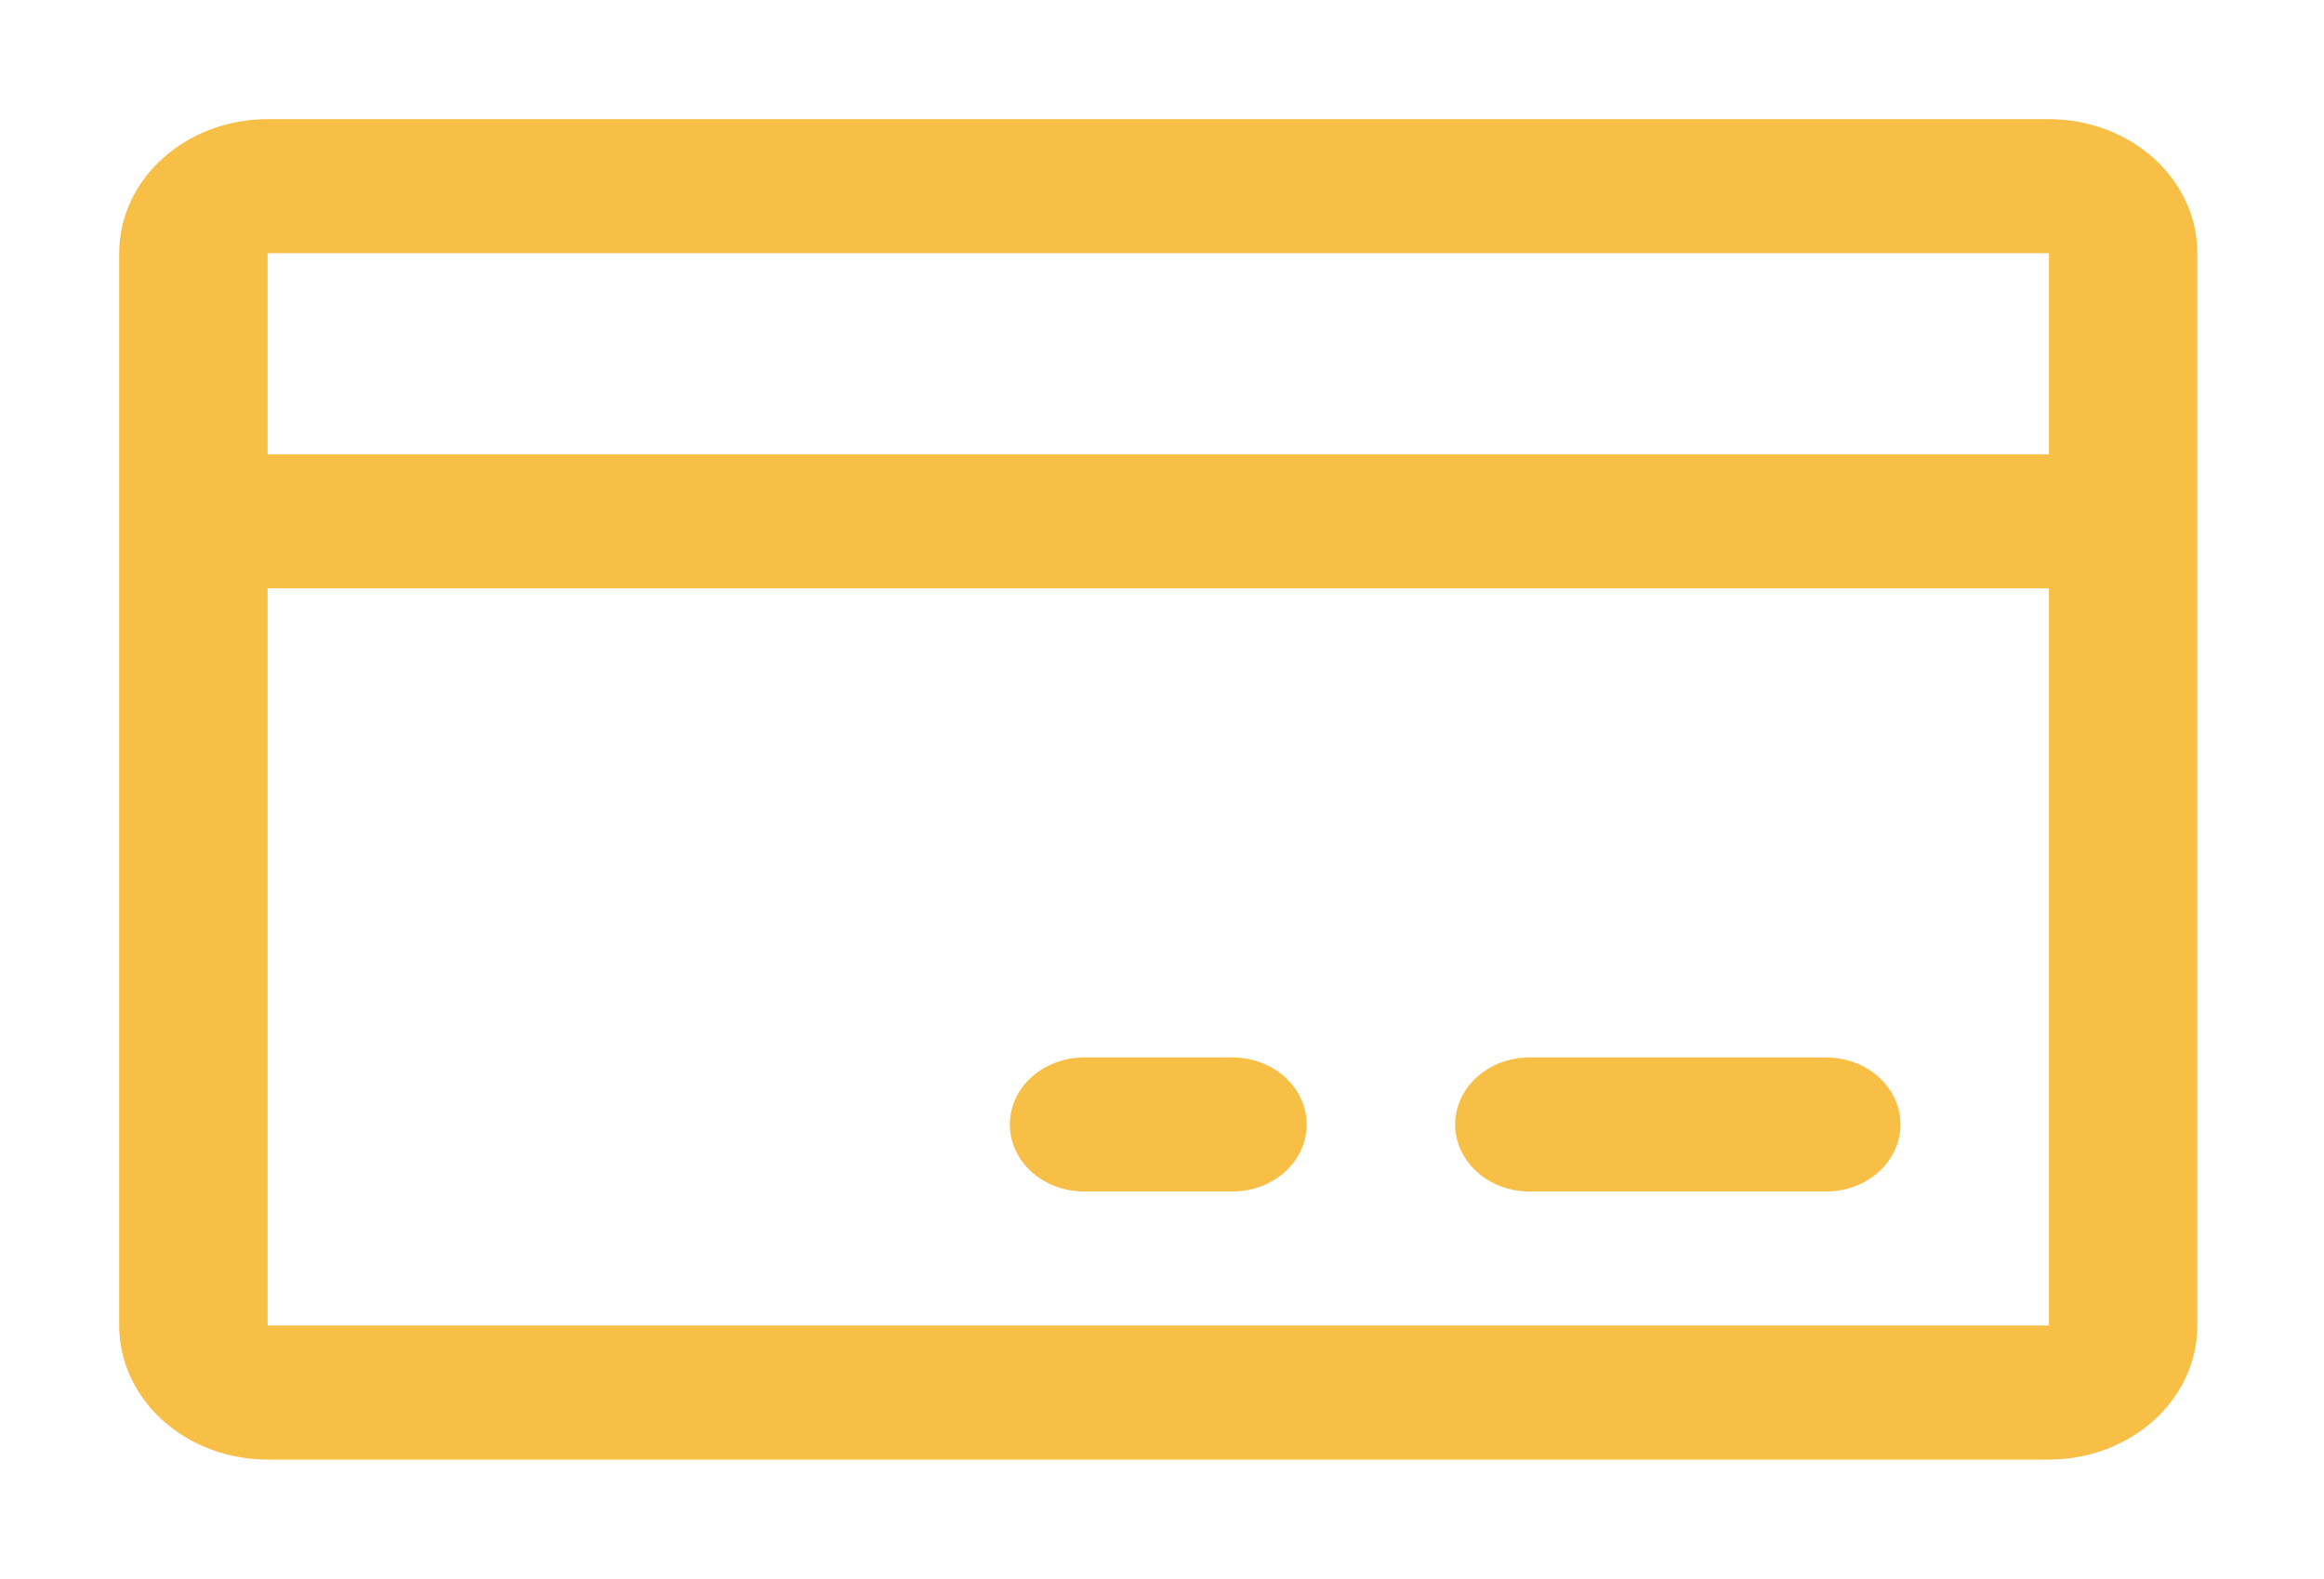 <svg width="78" height="53" viewBox="0 0 78 53" fill="none" xmlns="http://www.w3.org/2000/svg">
<g filter="url(#filter0_d_213_370)">
<path d="M68.768 0H8.982C7.661 0 6.394 0.474 5.459 1.318C4.525 2.162 4 3.307 4 4.5V40.5C4 41.694 4.525 42.838 5.459 43.682C6.394 44.526 7.661 45 8.982 45H68.768C70.089 45 71.356 44.526 72.291 43.682C73.225 42.838 73.75 41.694 73.75 40.5V4.5C73.75 3.307 73.225 2.162 72.291 1.318C71.356 0.474 70.089 0 68.768 0ZM68.768 4.5V11.25H8.982V4.5H68.768ZM68.768 40.5H8.982V15.75H68.768V40.5ZM63.786 33.75C63.786 34.347 63.523 34.919 63.056 35.341C62.589 35.763 61.955 36 61.295 36H51.33C50.67 36 50.036 35.763 49.569 35.341C49.102 34.919 48.839 34.347 48.839 33.75C48.839 33.153 49.102 32.581 49.569 32.159C50.036 31.737 50.67 31.5 51.33 31.5H61.295C61.955 31.5 62.589 31.737 63.056 32.159C63.523 32.581 63.786 33.153 63.786 33.75ZM43.857 33.75C43.857 34.347 43.595 34.919 43.127 35.341C42.66 35.763 42.027 36 41.366 36H36.384C35.723 36 35.09 35.763 34.623 35.341C34.155 34.919 33.893 34.347 33.893 33.75C33.893 33.153 34.155 32.581 34.623 32.159C35.09 31.737 35.723 31.5 36.384 31.5H41.366C42.027 31.5 42.66 31.737 43.127 32.159C43.595 32.581 43.857 33.153 43.857 33.75Z" fill="#F7BF46"/>
</g>
<defs>
<filter id="filter0_d_213_370" x="0" y="0" width="77.75" height="53" filterUnits="userSpaceOnUse" color-interpolation-filters="sRGB">
<feFlood flood-opacity="0" result="BackgroundImageFix"/>
<feColorMatrix in="SourceAlpha" type="matrix" values="0 0 0 0 0 0 0 0 0 0 0 0 0 0 0 0 0 0 127 0" result="hardAlpha"/>
<feOffset dy="4"/>
<feGaussianBlur stdDeviation="2"/>
<feComposite in2="hardAlpha" operator="out"/>
<feColorMatrix type="matrix" values="0 0 0 0 0 0 0 0 0 0 0 0 0 0 0 0 0 0 0.14 0"/>
<feBlend mode="normal" in2="BackgroundImageFix" result="effect1_dropShadow_213_370"/>
<feBlend mode="normal" in="SourceGraphic" in2="effect1_dropShadow_213_370" result="shape"/>
</filter>
</defs>
</svg>
